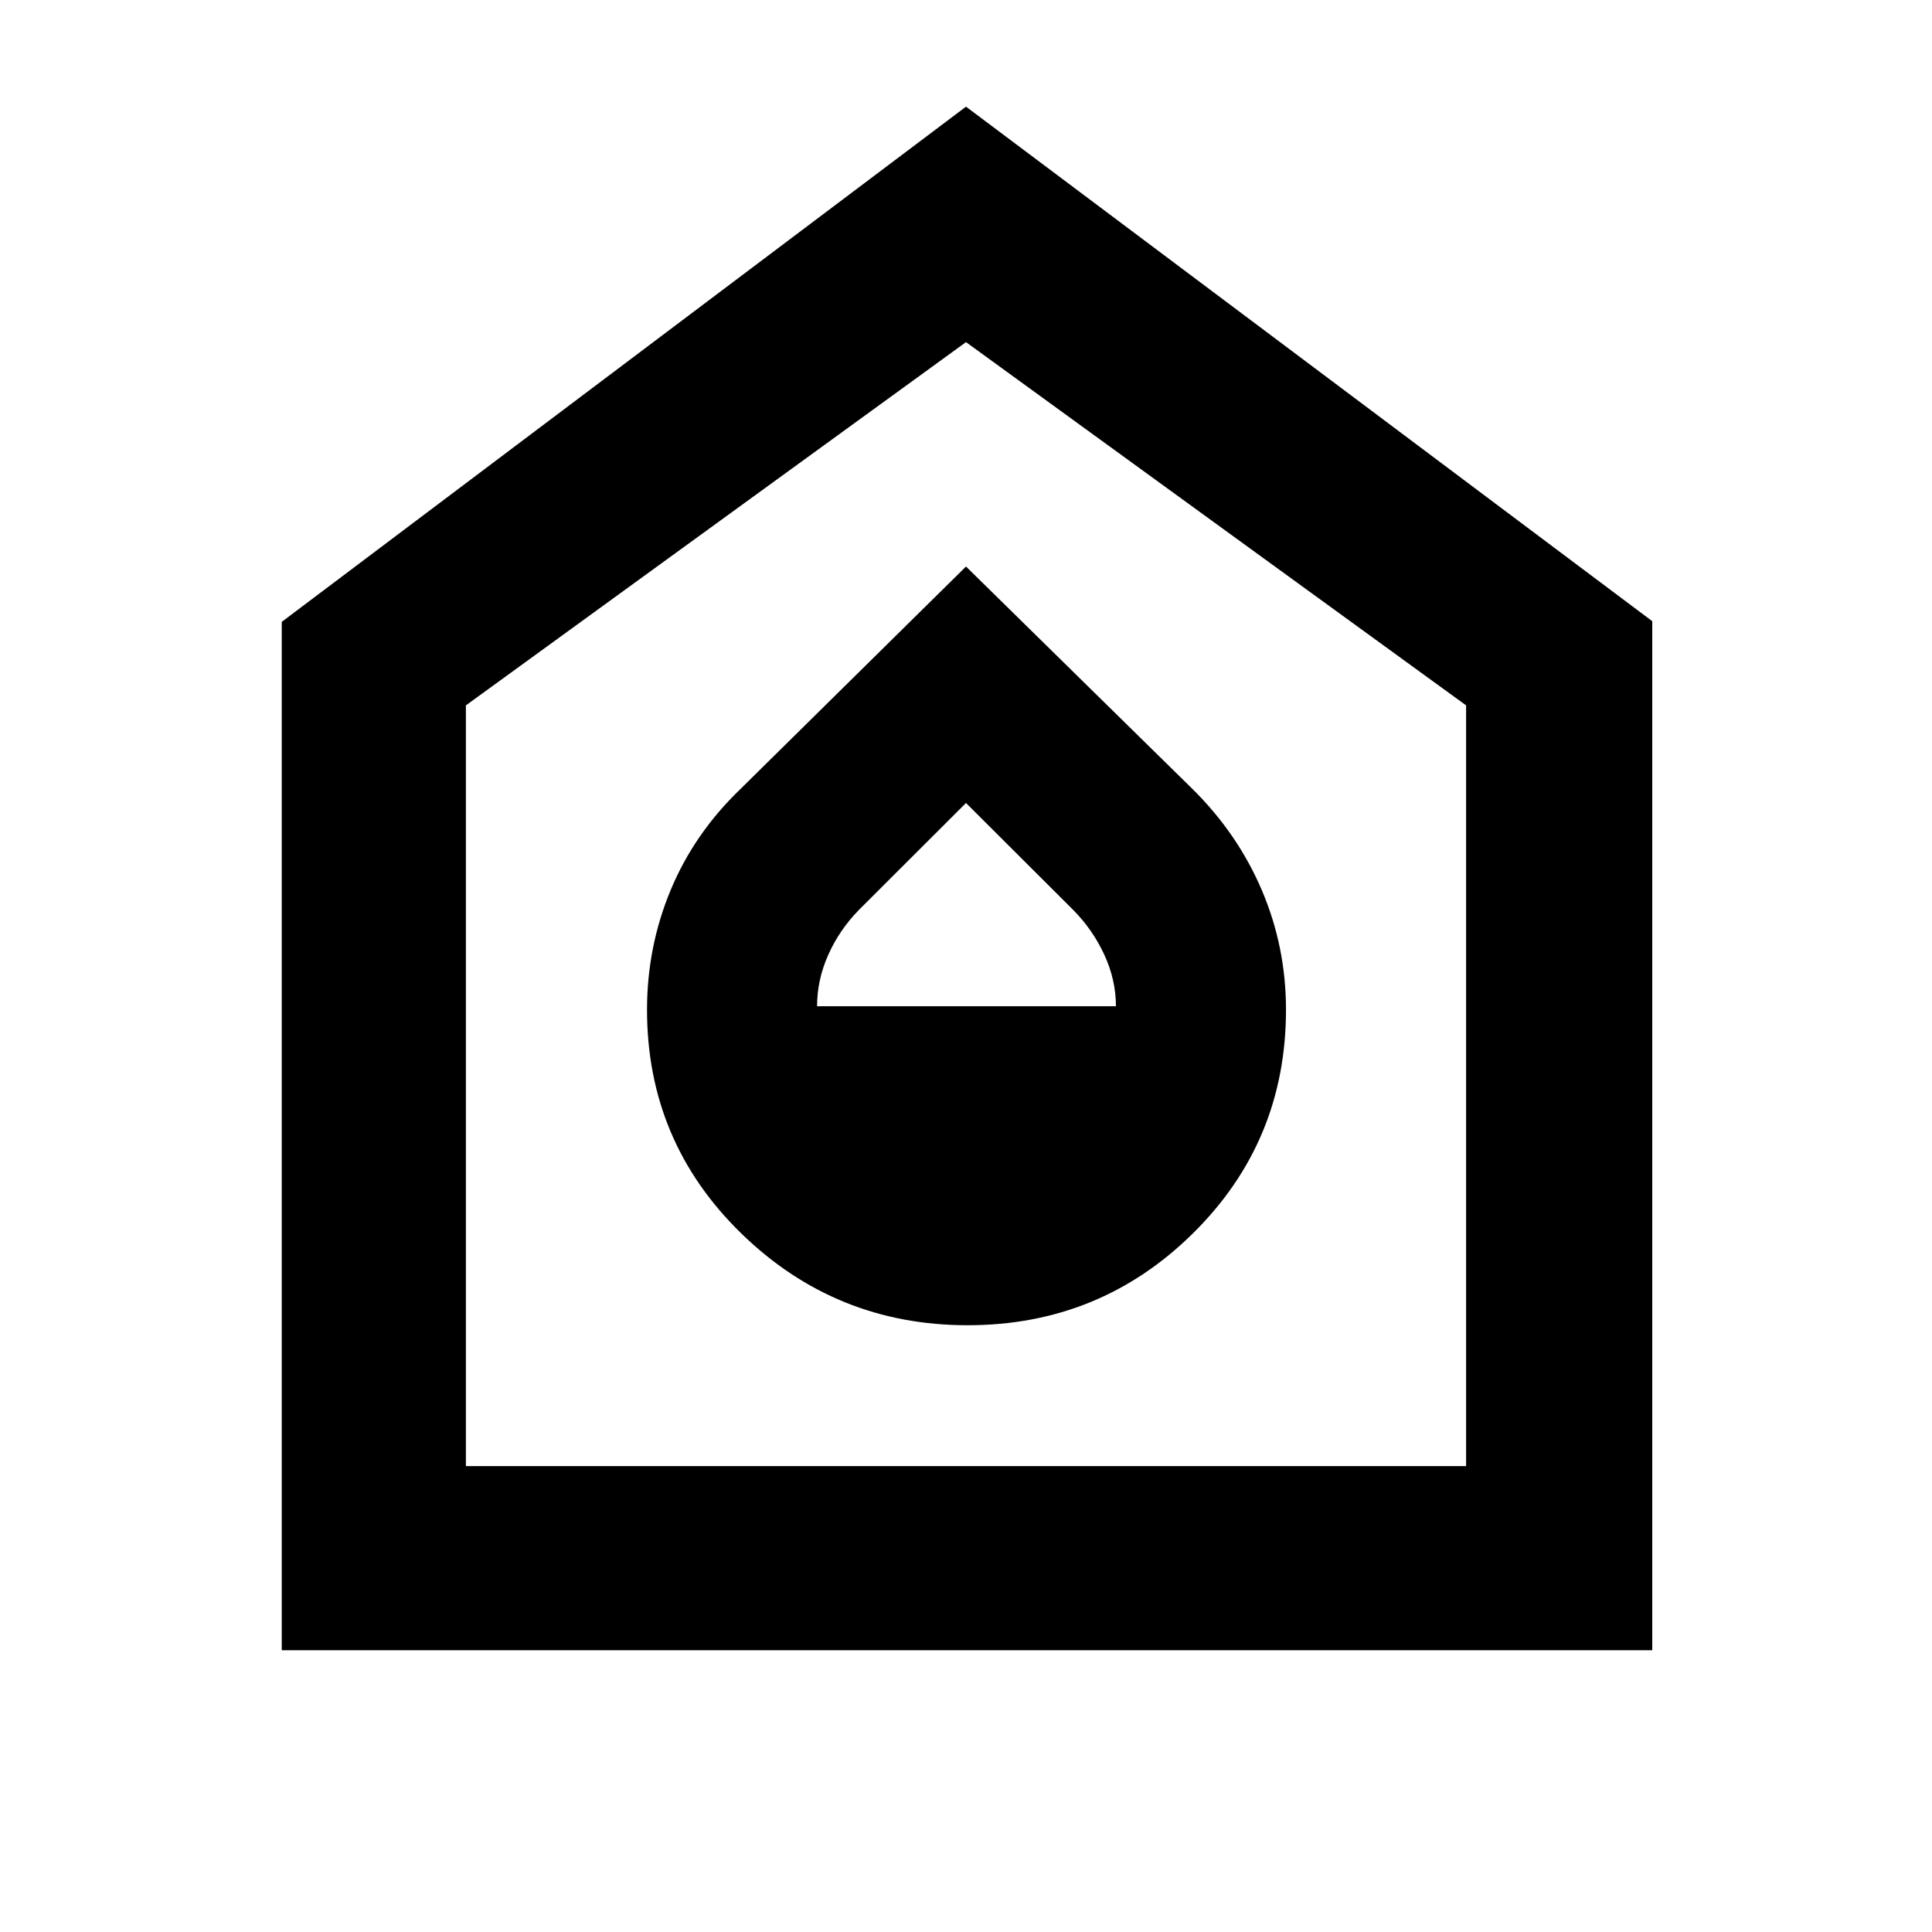 <svg xmlns="http://www.w3.org/2000/svg" height="48" viewBox="0 -960 960 960" width="48"><path d="M480.81-301.5q65.69 0 111.94-45.64Q639-392.77 639-458.25q0-31.25-11.99-59.39-12-28.14-34.51-50.36L480-678.5 368.16-568.17Q345-546 333.25-517.75q-11.75 28.25-11.75 59.5 0 65.48 46.81 111.11 46.82 45.64 112.5 45.64ZM406-460q0-13.13 5.57-25.58 5.56-12.45 15.27-22.34L480-561l53.41 53.29q9.59 9.71 15.34 22.17 5.75 12.47 5.75 25.54H406ZM140-140v-511l340-256 341 255.67V-140H140Zm91.5-91.5h497v-378L480-790 231.5-609.5v378Zm248.5-280Z"/></svg>